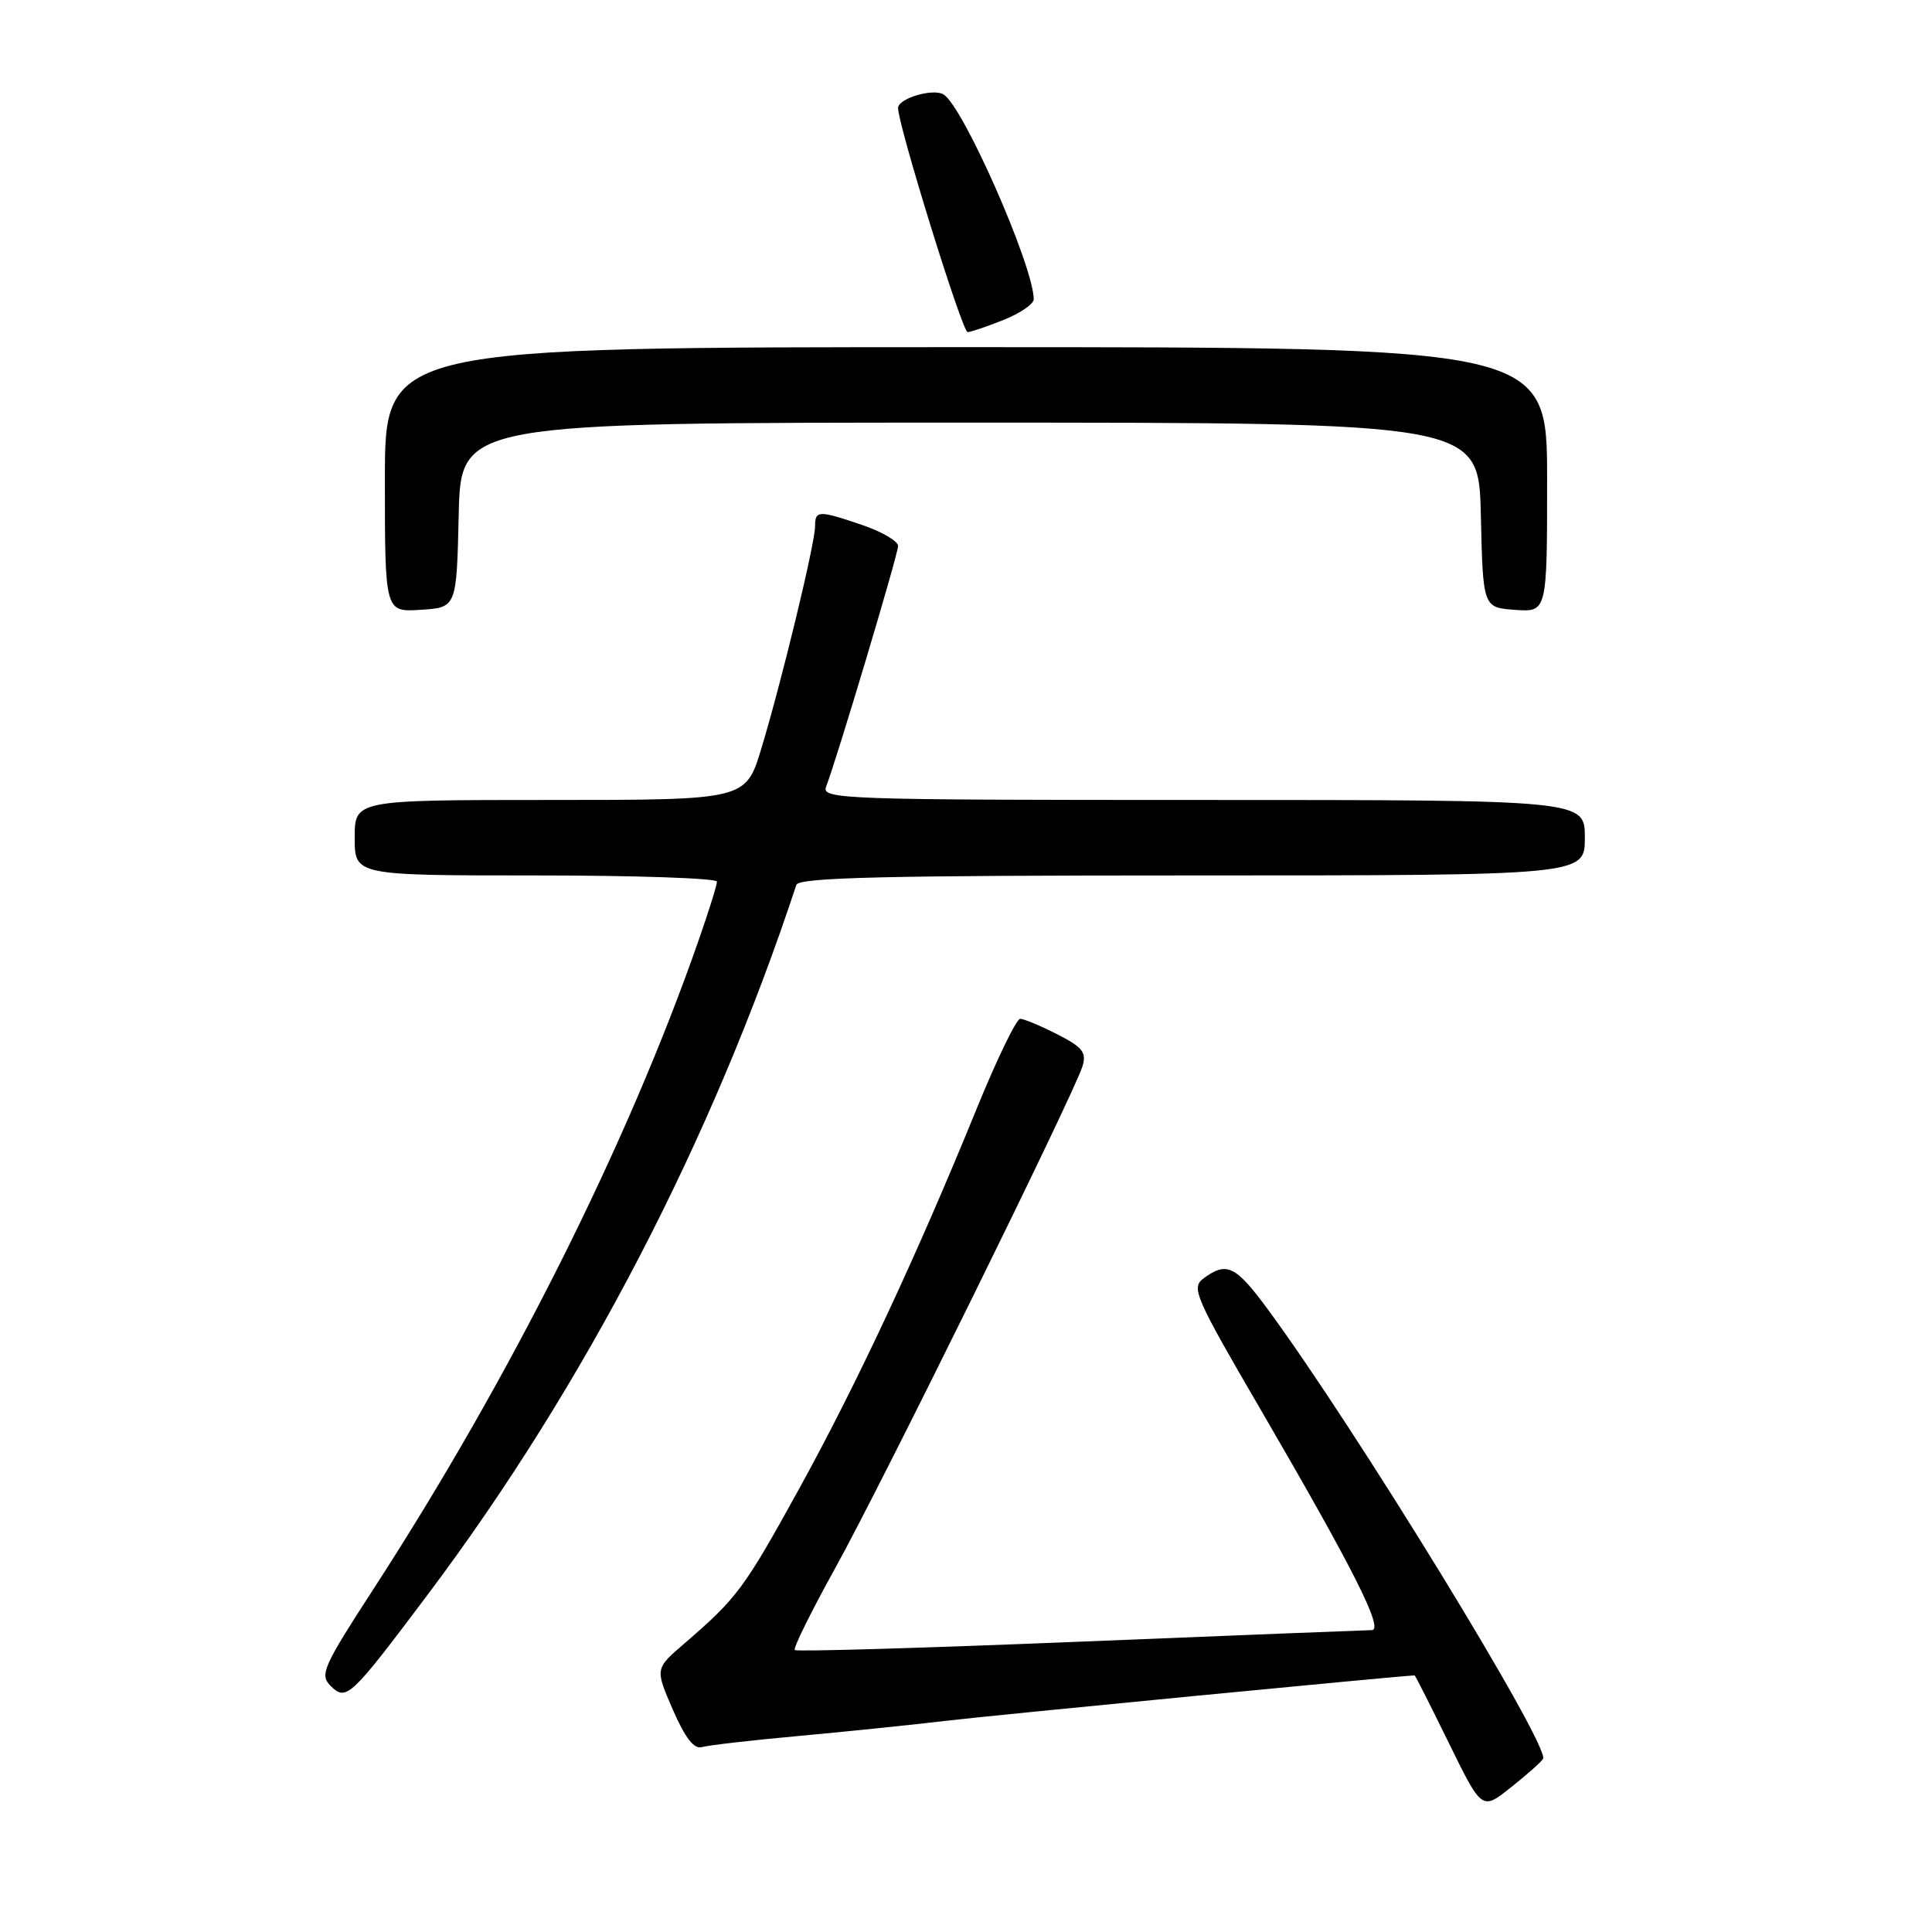 <?xml version="1.0" encoding="UTF-8" standalone="no"?>
<!DOCTYPE svg PUBLIC "-//W3C//DTD SVG 1.1//EN" "http://www.w3.org/Graphics/SVG/1.1/DTD/svg11.dtd" >
<svg xmlns="http://www.w3.org/2000/svg" xmlns:xlink="http://www.w3.org/1999/xlink" version="1.1" viewBox="0 0 256 256">
 <g >
 <path fill="currentColor"
d=" M 204.46 233.07 C 205.46 231.45 179.51 189.09 167.90 173.37 C 163.73 167.72 162.54 167.15 159.53 169.35 C 157.79 170.63 158.24 171.67 167.23 187.10 C 179.39 208.00 183.42 216.00 181.76 216.00 C 181.07 216.01 163.67 216.69 143.11 217.53 C 122.55 218.37 105.53 218.87 105.31 218.64 C 105.08 218.41 107.47 213.56 110.63 207.86 C 116.76 196.82 142.29 144.99 143.43 141.30 C 144.00 139.45 143.46 138.76 140.09 137.05 C 137.89 135.92 135.67 135.00 135.18 135.00 C 134.68 135.00 132.12 140.29 129.48 146.75 C 121.47 166.41 113.52 183.42 105.88 197.29 C 98.58 210.53 97.71 211.71 90.64 217.81 C 86.80 221.11 86.80 221.11 89.15 226.53 C 90.78 230.27 91.96 231.81 93.00 231.50 C 93.83 231.26 99.67 230.58 106.00 230.01 C 112.33 229.43 121.10 228.52 125.50 228.00 C 131.24 227.31 186.09 222.00 187.45 222.00 C 187.53 222.00 189.56 226.02 191.97 230.94 C 196.36 239.89 196.36 239.89 200.16 236.87 C 202.26 235.21 204.19 233.50 204.46 233.07 Z  M 56.70 211.26 C 77.41 183.69 94.40 150.97 105.52 117.25 C 105.85 116.27 117.23 116.00 157.97 116.00 C 210.00 116.00 210.00 116.00 210.00 111.00 C 210.00 106.00 210.00 106.00 159.39 106.00 C 111.61 106.00 108.82 105.90 109.46 104.25 C 110.93 100.42 119.00 73.44 119.00 72.35 C 119.00 71.71 116.89 70.47 114.32 69.59 C 108.45 67.59 108.00 67.60 108.00 69.75 C 108.00 72.00 103.54 90.42 100.87 99.22 C 98.81 106.00 98.81 106.00 72.90 106.00 C 47.00 106.00 47.00 106.00 47.00 111.00 C 47.00 116.00 47.00 116.00 71.00 116.00 C 84.20 116.00 95.00 116.37 95.00 116.82 C 95.00 117.28 93.91 120.77 92.58 124.57 C 83.18 151.55 67.55 182.72 49.43 210.64 C 42.84 220.80 42.34 221.91 43.78 223.36 C 45.89 225.46 46.37 225.01 56.70 211.26 Z  M 60.78 68.25 C 61.06 56.00 61.06 56.00 128.50 56.00 C 195.94 56.00 195.94 56.00 196.22 68.25 C 196.50 80.50 196.50 80.50 200.75 80.81 C 205.00 81.11 205.00 81.11 205.00 63.56 C 205.00 46.00 205.00 46.00 128.00 46.00 C 51.00 46.00 51.00 46.00 51.00 63.55 C 51.00 81.11 51.00 81.11 55.75 80.80 C 60.50 80.50 60.50 80.50 60.78 68.25 Z  M 132.98 42.39 C 135.19 41.51 136.99 40.27 136.98 39.64 C 136.90 35.15 127.65 14.13 125.03 12.52 C 123.65 11.66 119.00 13.04 119.00 14.31 C 119.00 16.60 127.50 44.00 128.21 44.00 C 128.62 44.00 130.77 43.28 132.98 42.39 Z "/>
</g>
</svg>